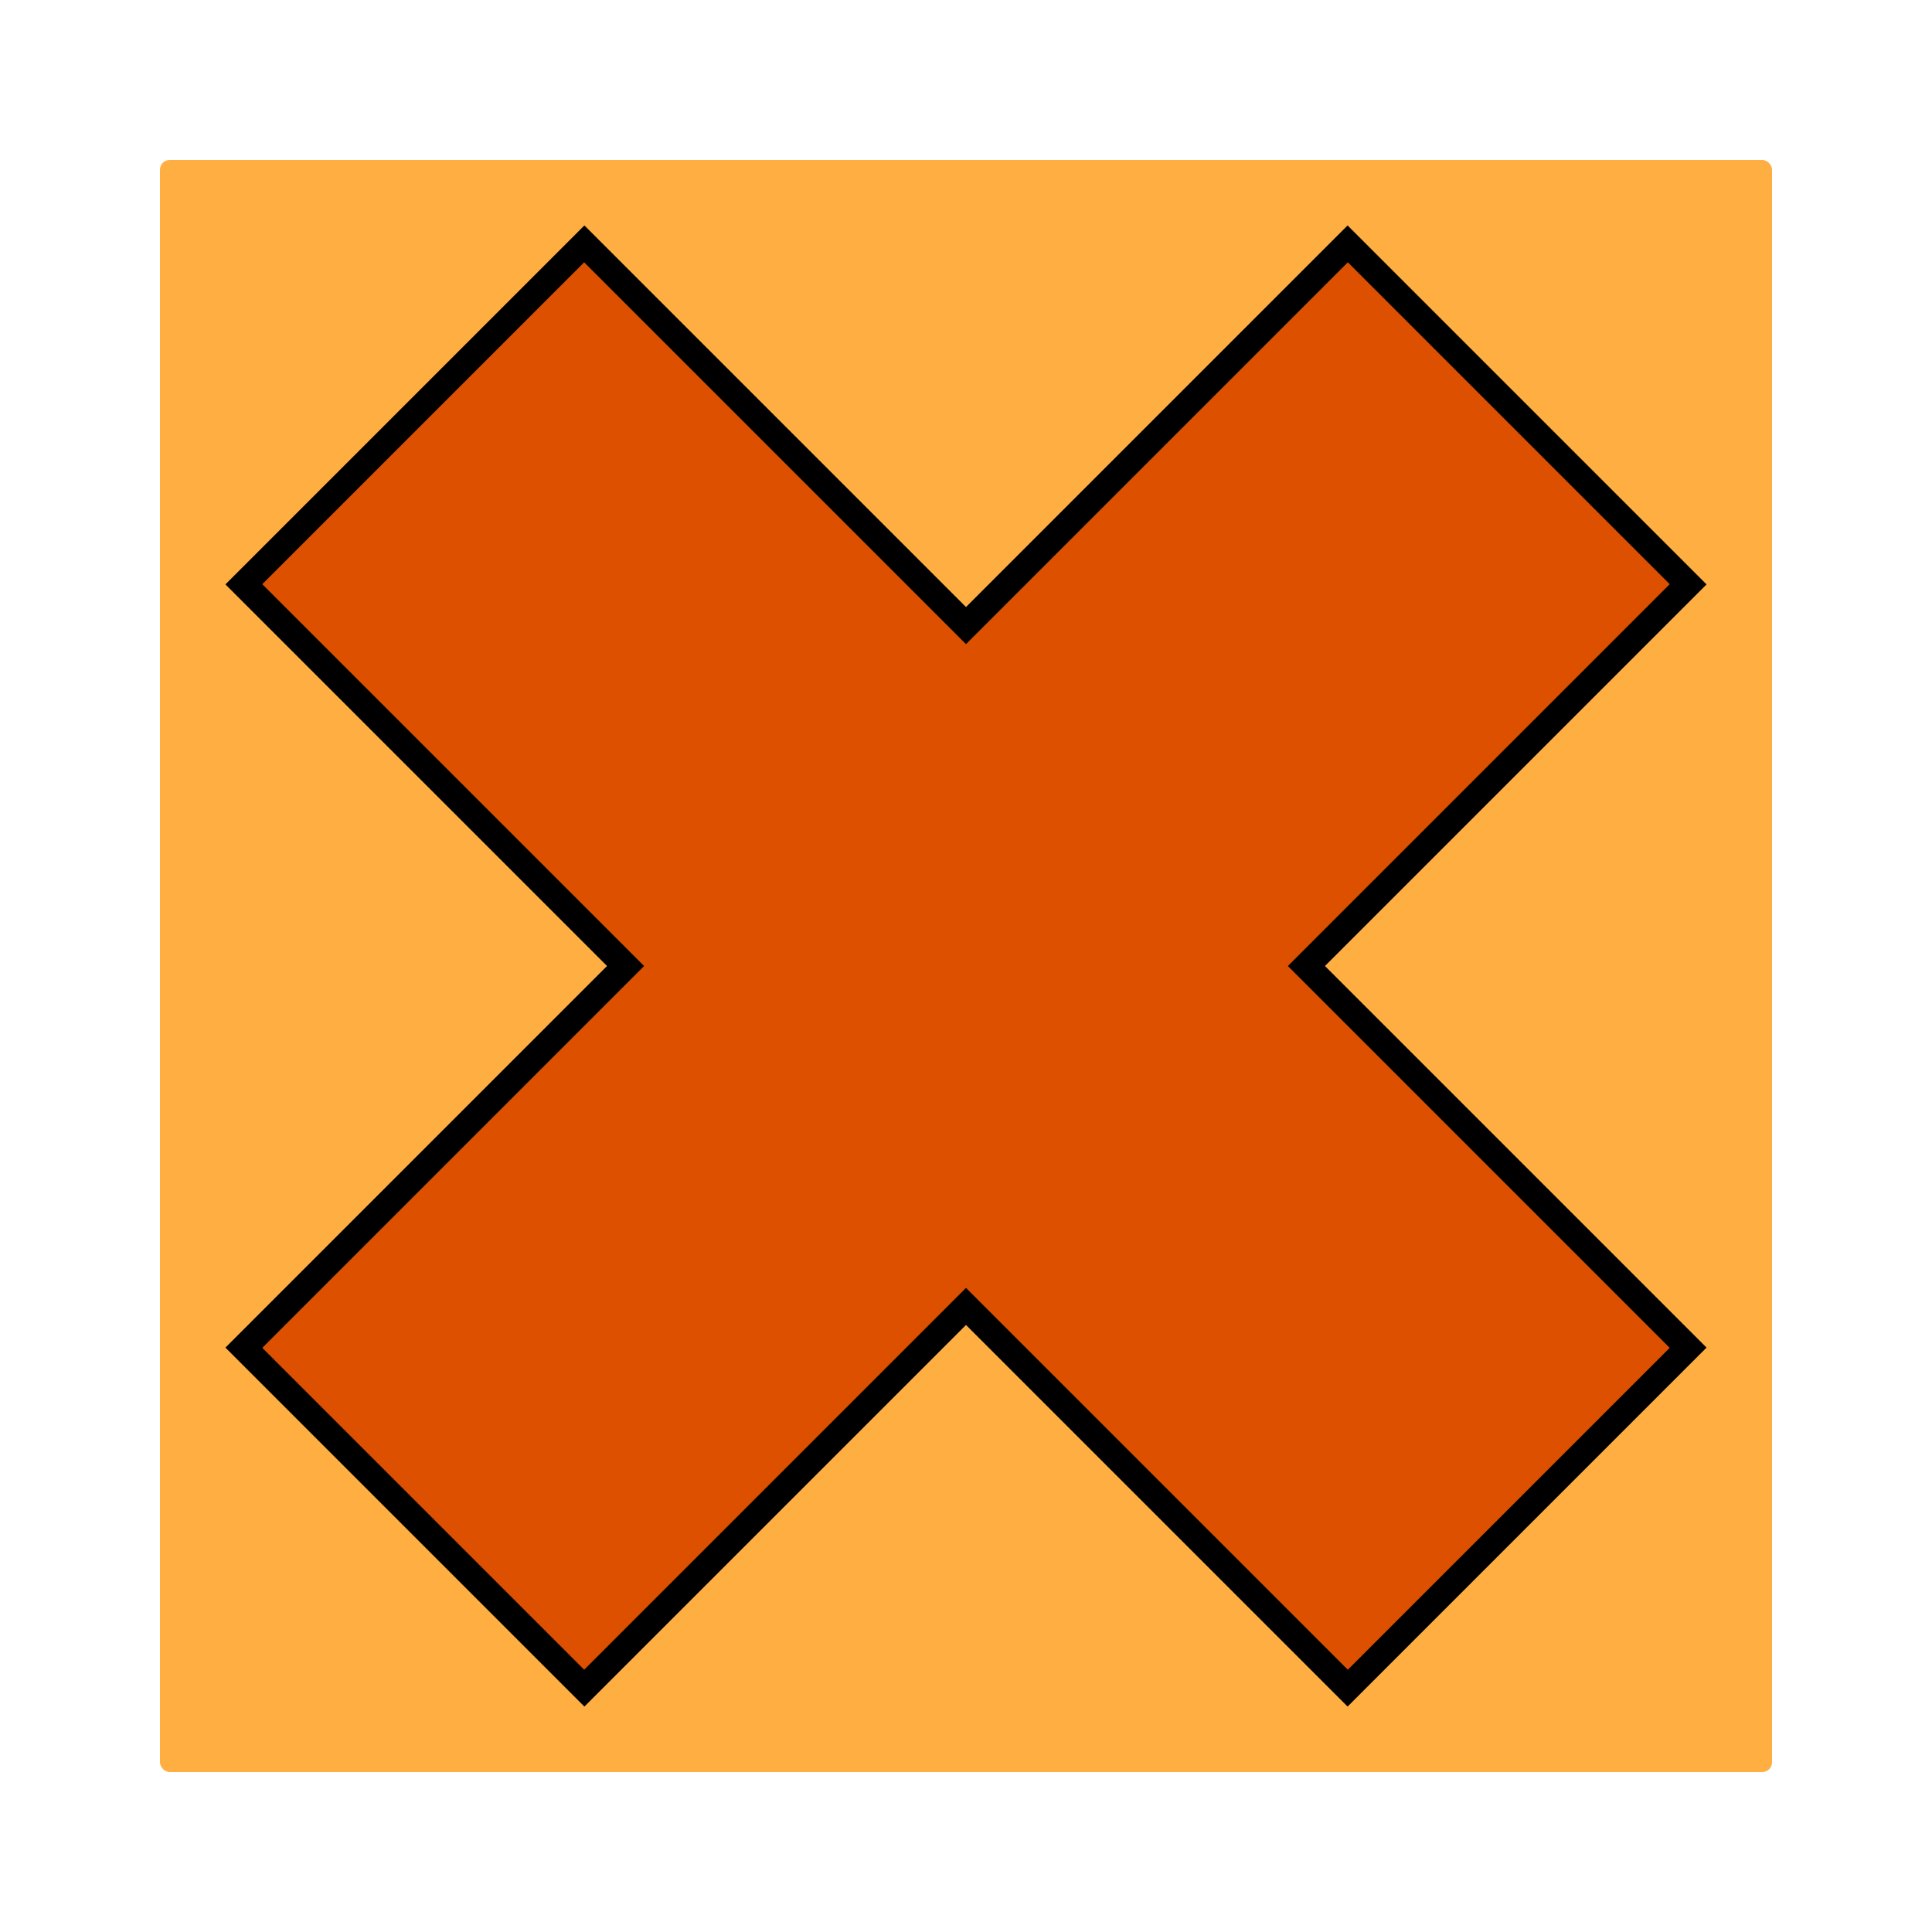 <?xml version="1.0" encoding="UTF-8" standalone="no"?>
<!-- Created with Inkscape (http://www.inkscape.org/) -->

<svg
   width="85mm"
   height="85mm"
   viewBox="0 0 85 85"
   version="1.1"
   id="svg5"
   sodipodi:docname="mark_x.svg"
   inkscape:version="1.2.2 (b0a8486541, 2022-12-01)"
   inkscape:export-filename="mark_x.png"
   inkscape:export-xdpi="239.05881"
   inkscape:export-ydpi="239.05881"
   xmlns:inkscape="http://www.inkscape.org/namespaces/inkscape"
   xmlns:sodipodi="http://sodipodi.sourceforge.net/DTD/sodipodi-0.dtd"
   xmlns="http://www.w3.org/2000/svg"
   xmlns:svg="http://www.w3.org/2000/svg">
  <sodipodi:namedview
     id="namedview7"
     pagecolor="#ffffff"
     bordercolor="#000000"
     borderopacity="0.25"
     inkscape:showpageshadow="2"
     inkscape:pageopacity="0.0"
     inkscape:pagecheckerboard="0"
     inkscape:deskcolor="#d1d1d1"
     inkscape:document-units="mm"
     showgrid="false"
     inkscape:zoom="1.4681257"
     inkscape:cx="-104.21451"
     inkscape:cy="76.968886"
     inkscape:window-width="1920"
     inkscape:window-height="1010"
     inkscape:window-x="0"
     inkscape:window-y="0"
     inkscape:window-maximized="1"
     inkscape:current-layer="layer1" />
  <defs
     id="defs2" />
  <g
     inkscape:label="Ebene 1"
     inkscape:groupmode="layer"
     id="layer1"
     transform="translate(-35.166,-73.205)">
    <rect
       style="display:inline;fill:#ffae42;fill-opacity:1;stroke-width:0.265"
       id="rect234"
       width="70.924"
       height="70.924"
       x="42.204"
       y="80.243"
       ry="0.425" />
    <rect
       style="display:inline;fill:#000000;fill-opacity:1;stroke-width:0.256"
       id="rect5819"
       width="22.334"
       height="69.82"
       x="125.567"
       y="-8.012"
       ry="0"
       transform="rotate(45)" />
    <rect
       style="display:inline;fill:#000000;fill-opacity:1;stroke-width:0.256"
       id="rect5819-7"
       width="22.334"
       height="69.82"
       x="15.731"
       y="-171.644"
       ry="0"
       transform="rotate(135,1.8849432e-7,-6.9076778e-7)" />
    <rect
       style="display:inline;fill:#dc5000;fill-opacity:1;stroke-width:0.238"
       id="rect5819-9"
       width="20.027"
       height="67.542"
       x="-36.912"
       y="102.963"
       ry="0"
       transform="rotate(-45)" />
    <rect
       style="display:inline;fill:#dc5000;fill-opacity:1;stroke-width:0.238"
       id="rect5819-9-3"
       width="20.027"
       height="67.542"
       x="-146.748"
       y="-60.669"
       ry="0"
       transform="rotate(-135)" />
  </g>
</svg>
